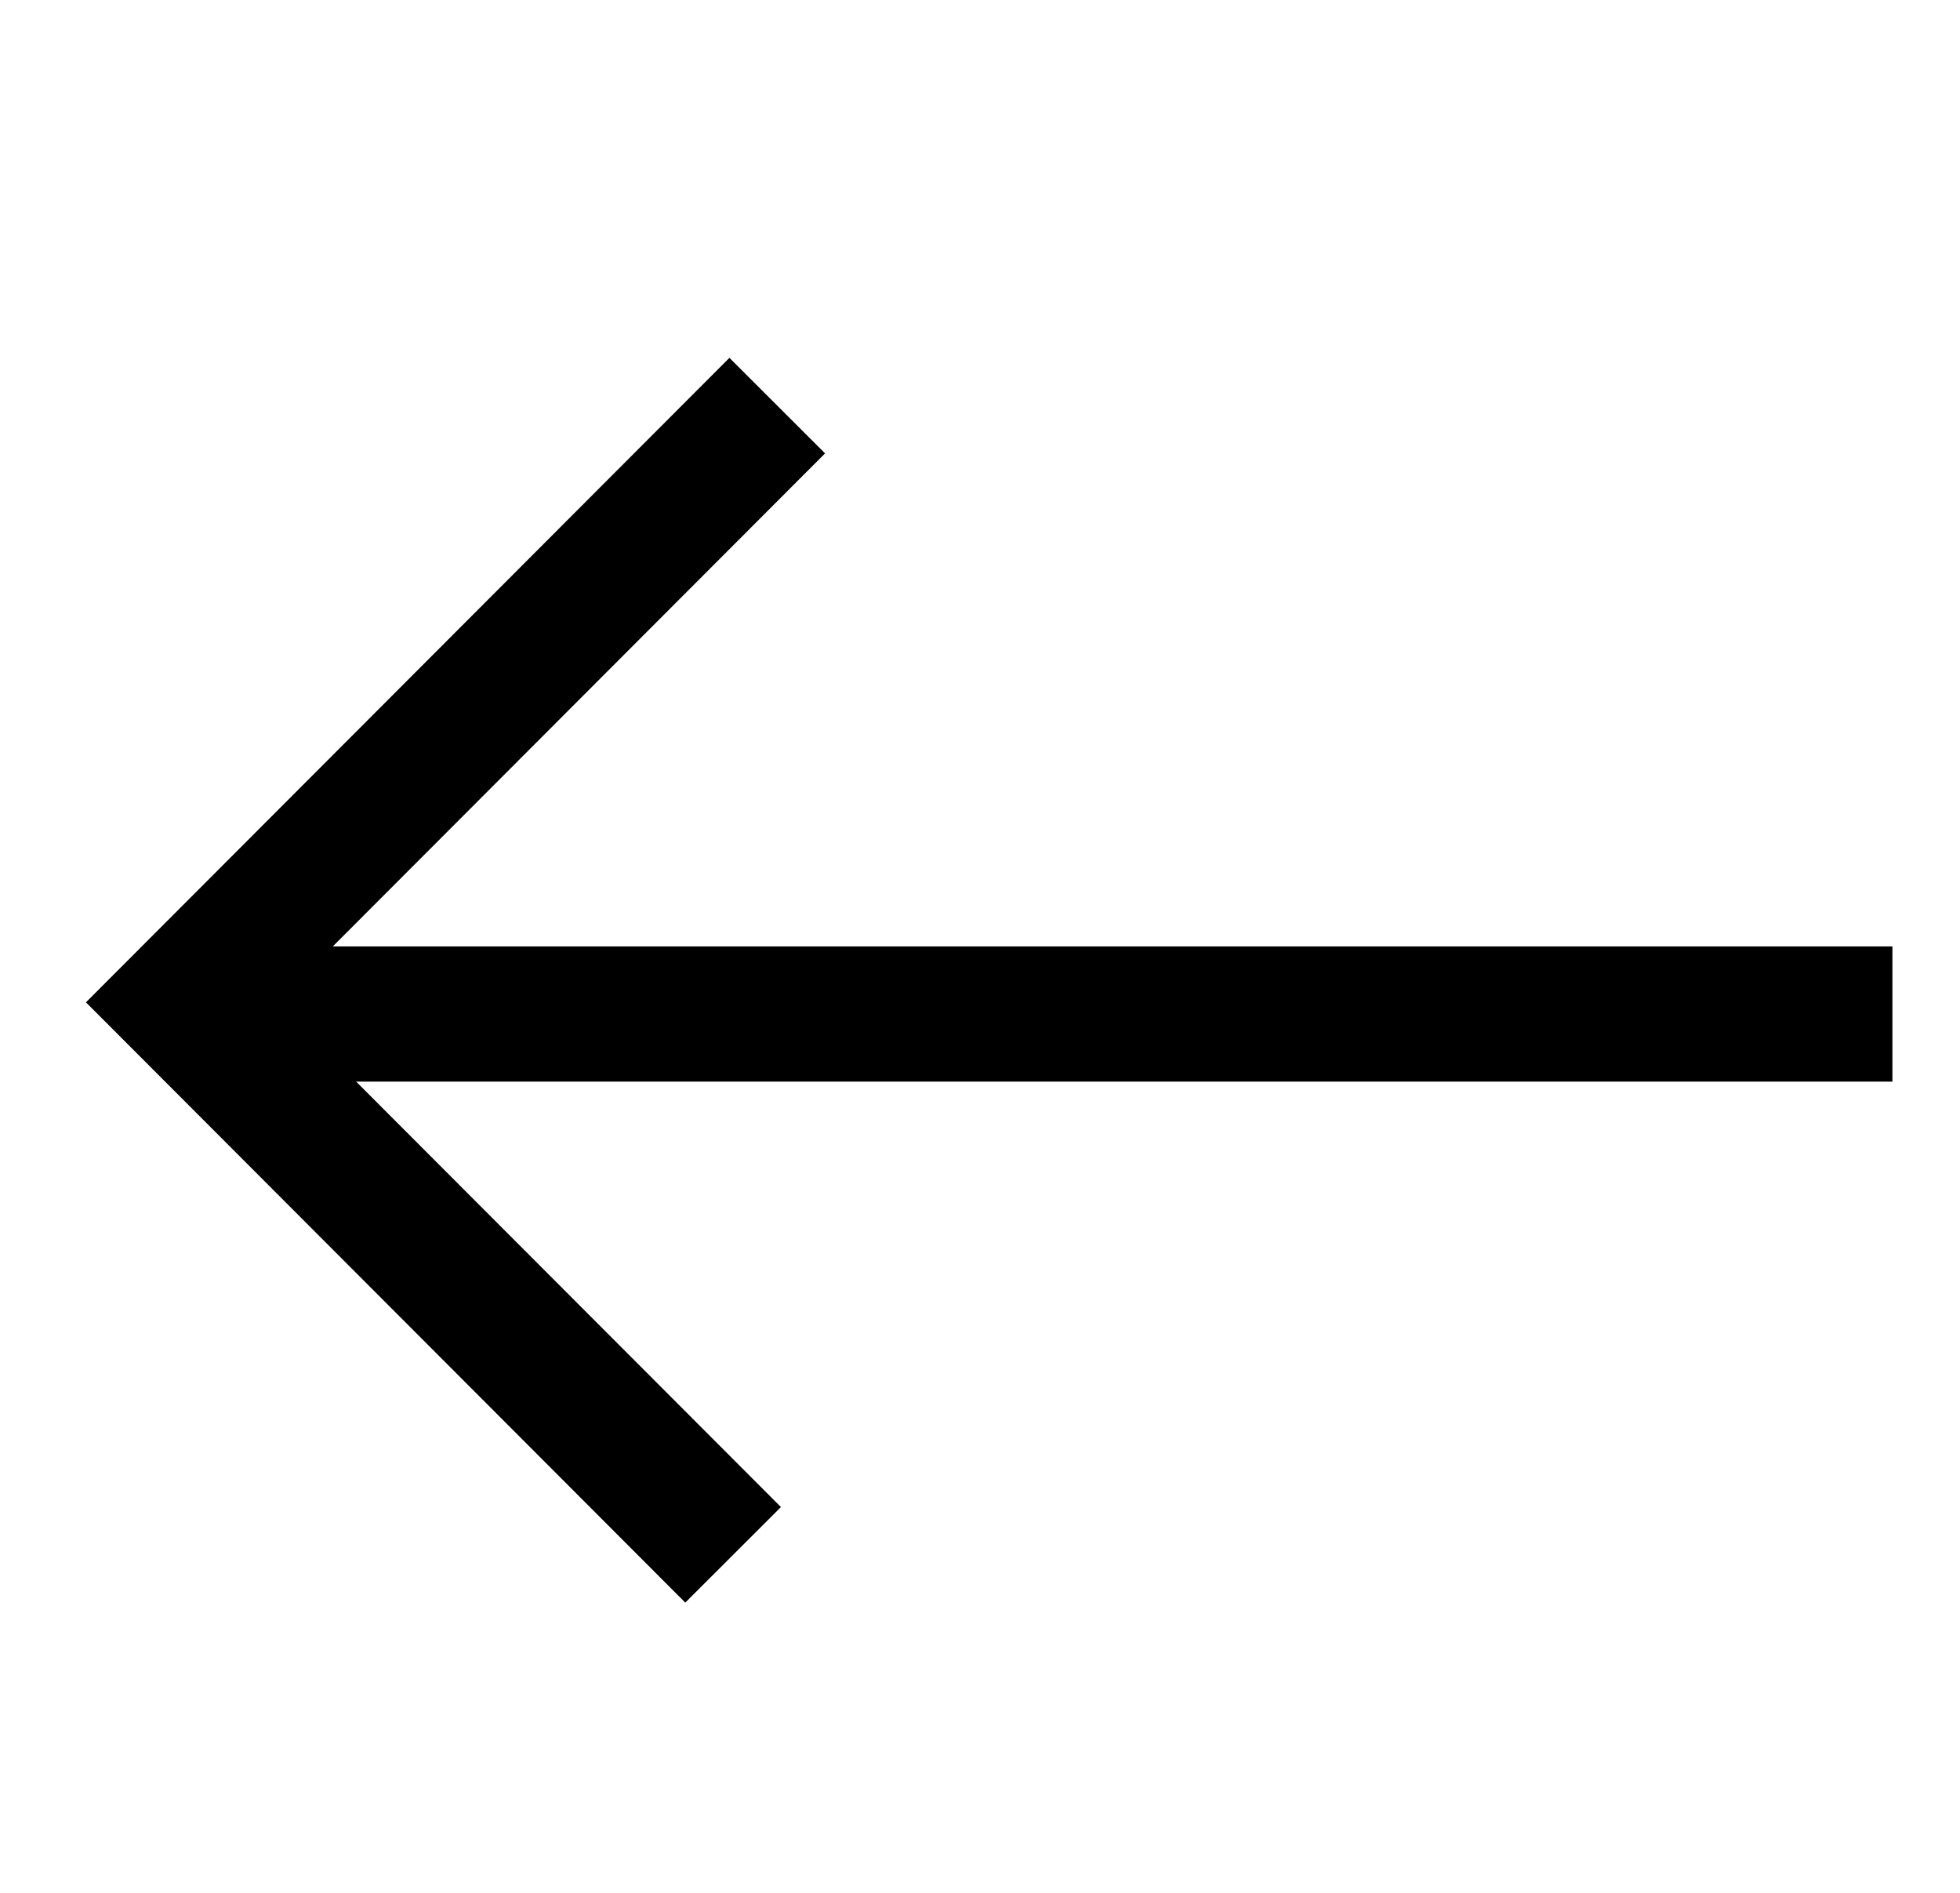 <svg width="29" height="28" viewBox="0 0 29 28" fill="none" xmlns="http://www.w3.org/2000/svg">
<path d="M11.5 6L2.685 14.827L10.847 23" stroke="black" stroke-width="2"/>
<path d="M2.5 15H28" stroke="black" stroke-width="2"/>
</svg>
